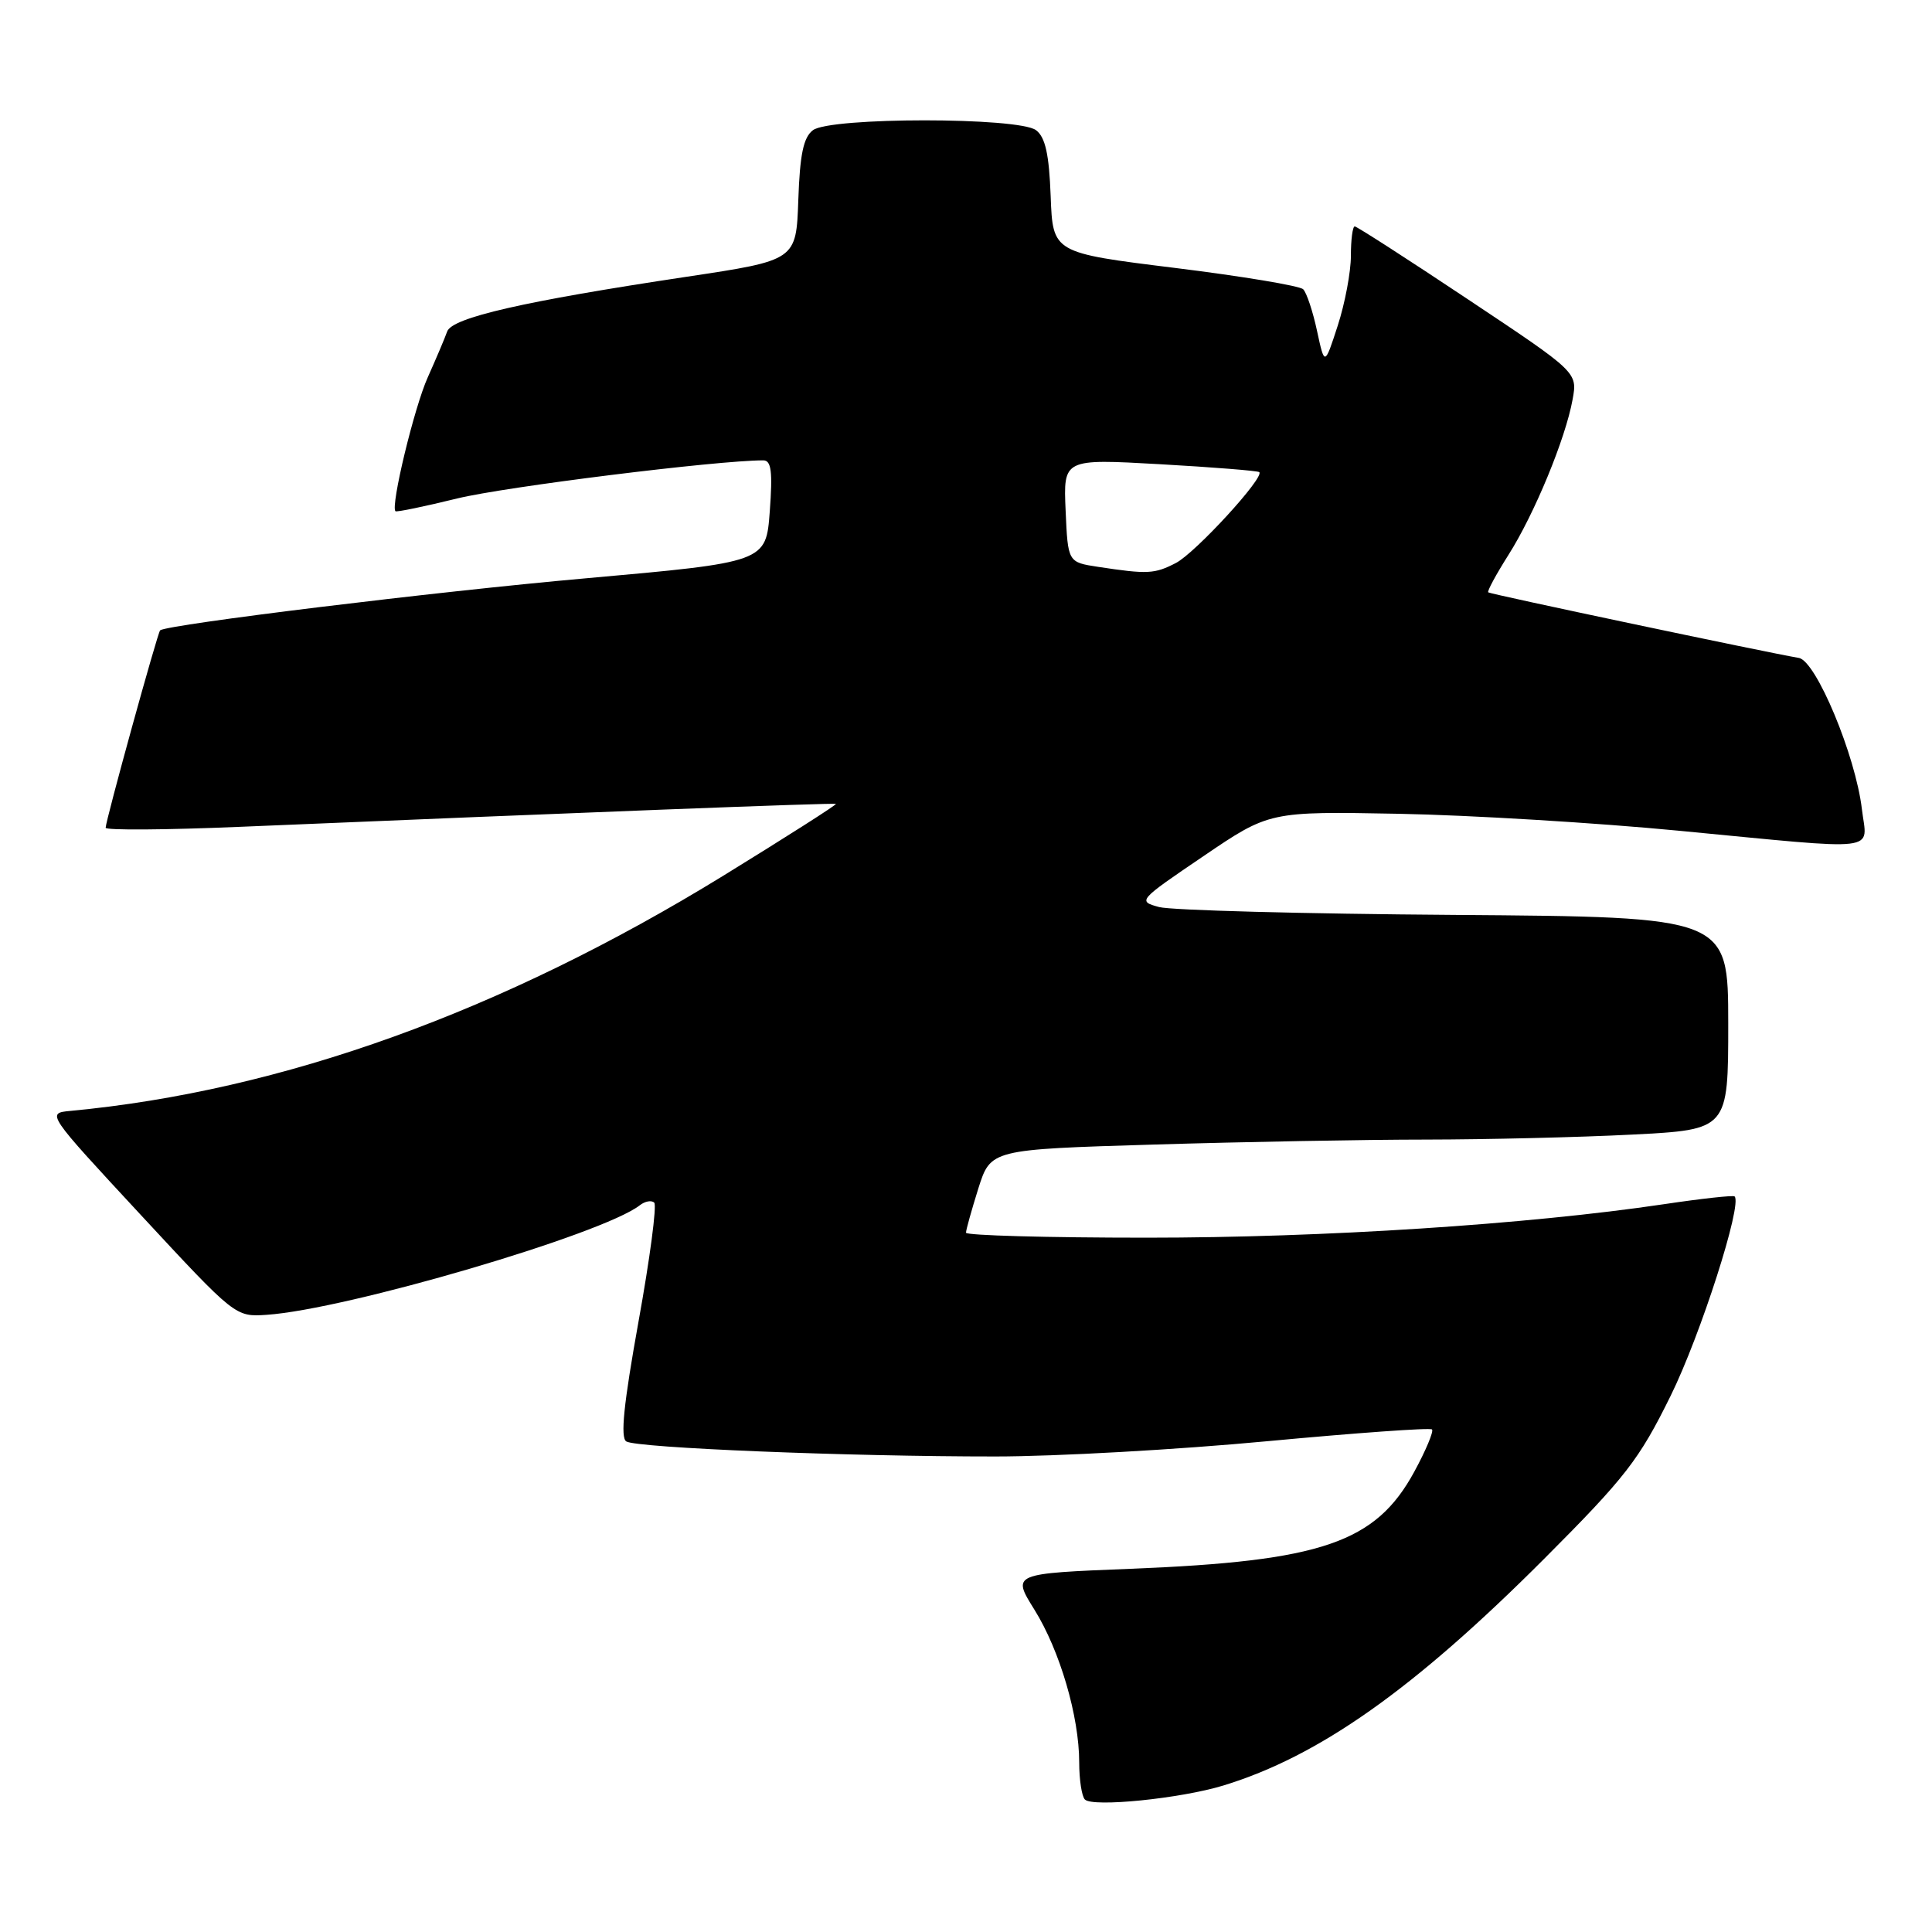 <?xml version="1.0" encoding="UTF-8" standalone="no"?>
<!DOCTYPE svg PUBLIC "-//W3C//DTD SVG 1.1//EN" "http://www.w3.org/Graphics/SVG/1.1/DTD/svg11.dtd" >
<svg xmlns="http://www.w3.org/2000/svg" xmlns:xlink="http://www.w3.org/1999/xlink" version="1.1" viewBox="0 0 256 256">
 <g >
 <path fill="currentColor"
d=" M 162.10 236.59 C 174.77 232.72 187.34 223.84 204.60 206.56 C 215.40 195.74 217.19 193.43 221.36 184.97 C 225.34 176.90 230.91 159.52 229.84 158.53 C 229.65 158.36 225.45 158.82 220.50 159.56 C 202.40 162.25 175.40 164.00 151.95 164.00 C 138.78 164.00 128.00 163.70 128.00 163.34 C 128.00 162.97 128.74 160.34 129.63 157.49 C 131.27 152.31 131.27 152.31 152.88 151.66 C 164.77 151.30 181.03 151.00 189.00 151.00 C 196.97 150.99 209.24 150.70 216.25 150.34 C 229.00 149.69 229.00 149.69 229.00 135.60 C 228.99 121.50 228.99 121.50 192.75 121.23 C 172.81 121.09 155.19 120.62 153.59 120.19 C 150.72 119.41 150.80 119.32 159.44 113.46 C 168.20 107.51 168.20 107.51 185.35 107.83 C 194.78 108.01 211.50 109.02 222.50 110.08 C 249.77 112.69 247.39 112.98 246.71 107.21 C 245.87 100.11 240.64 87.57 238.36 87.18 C 233.87 86.41 197.47 78.73 197.20 78.49 C 197.03 78.35 198.24 76.12 199.87 73.54 C 203.32 68.11 207.45 58.10 208.38 52.92 C 209.03 49.33 209.03 49.33 194.52 39.67 C 186.54 34.35 179.78 30.00 179.51 30.00 C 179.23 30.00 179.00 31.75 179.00 33.89 C 179.00 36.02 178.22 40.18 177.26 43.14 C 175.52 48.50 175.52 48.50 174.51 43.83 C 173.96 41.26 173.13 38.78 172.68 38.33 C 172.22 37.87 164.57 36.60 155.68 35.50 C 139.50 33.50 139.50 33.50 139.22 26.00 C 139.01 20.42 138.51 18.18 137.28 17.25 C 134.97 15.51 110.03 15.51 107.72 17.25 C 106.46 18.20 105.99 20.45 105.78 26.50 C 105.50 34.49 105.50 34.49 91.00 36.67 C 69.37 39.92 59.89 42.09 59.25 43.93 C 58.95 44.79 57.79 47.52 56.68 50.00 C 54.89 53.97 51.73 67.07 52.40 67.74 C 52.54 67.88 56.22 67.12 60.58 66.05 C 66.90 64.50 95.00 61.00 101.14 61.00 C 102.20 61.00 102.39 62.48 102.00 67.75 C 101.50 74.50 101.50 74.50 77.50 76.64 C 57.78 78.39 22.32 82.73 21.22 83.52 C 20.90 83.75 14.00 108.75 14.00 109.68 C 14.00 110.03 21.99 109.97 31.75 109.56 C 76.37 107.68 110.52 106.36 110.76 106.52 C 110.91 106.62 104.18 110.90 95.82 116.05 C 66.53 134.05 37.37 144.56 9.33 147.20 C 6.15 147.50 6.15 147.50 18.67 161.00 C 31.18 174.49 31.19 174.50 35.34 174.22 C 45.93 173.50 79.84 163.55 84.77 159.71 C 85.47 159.16 86.34 159.01 86.69 159.36 C 87.05 159.72 86.11 166.82 84.60 175.15 C 82.64 186.04 82.18 190.50 82.99 191.00 C 84.39 191.86 112.41 193.00 131.91 192.99 C 139.93 192.99 156.13 192.08 167.90 190.97 C 179.67 189.87 189.50 189.16 189.75 189.41 C 189.99 189.66 188.94 192.18 187.40 195.01 C 182.28 204.42 175.14 206.86 149.87 207.87 C 134.08 208.50 134.08 208.50 137.06 213.28 C 140.44 218.70 143.00 227.44 143.00 233.54 C 143.00 235.81 143.34 238.02 143.75 238.44 C 144.77 239.50 156.44 238.32 162.10 236.59 Z  M 145.50 75.11 C 141.50 74.50 141.50 74.50 141.20 67.65 C 140.90 60.79 140.90 60.79 153.70 61.51 C 160.74 61.91 166.66 62.38 166.86 62.56 C 167.60 63.23 158.40 73.26 155.81 74.60 C 152.98 76.06 152.07 76.11 145.50 75.11 Z "/>
</g>
</svg>